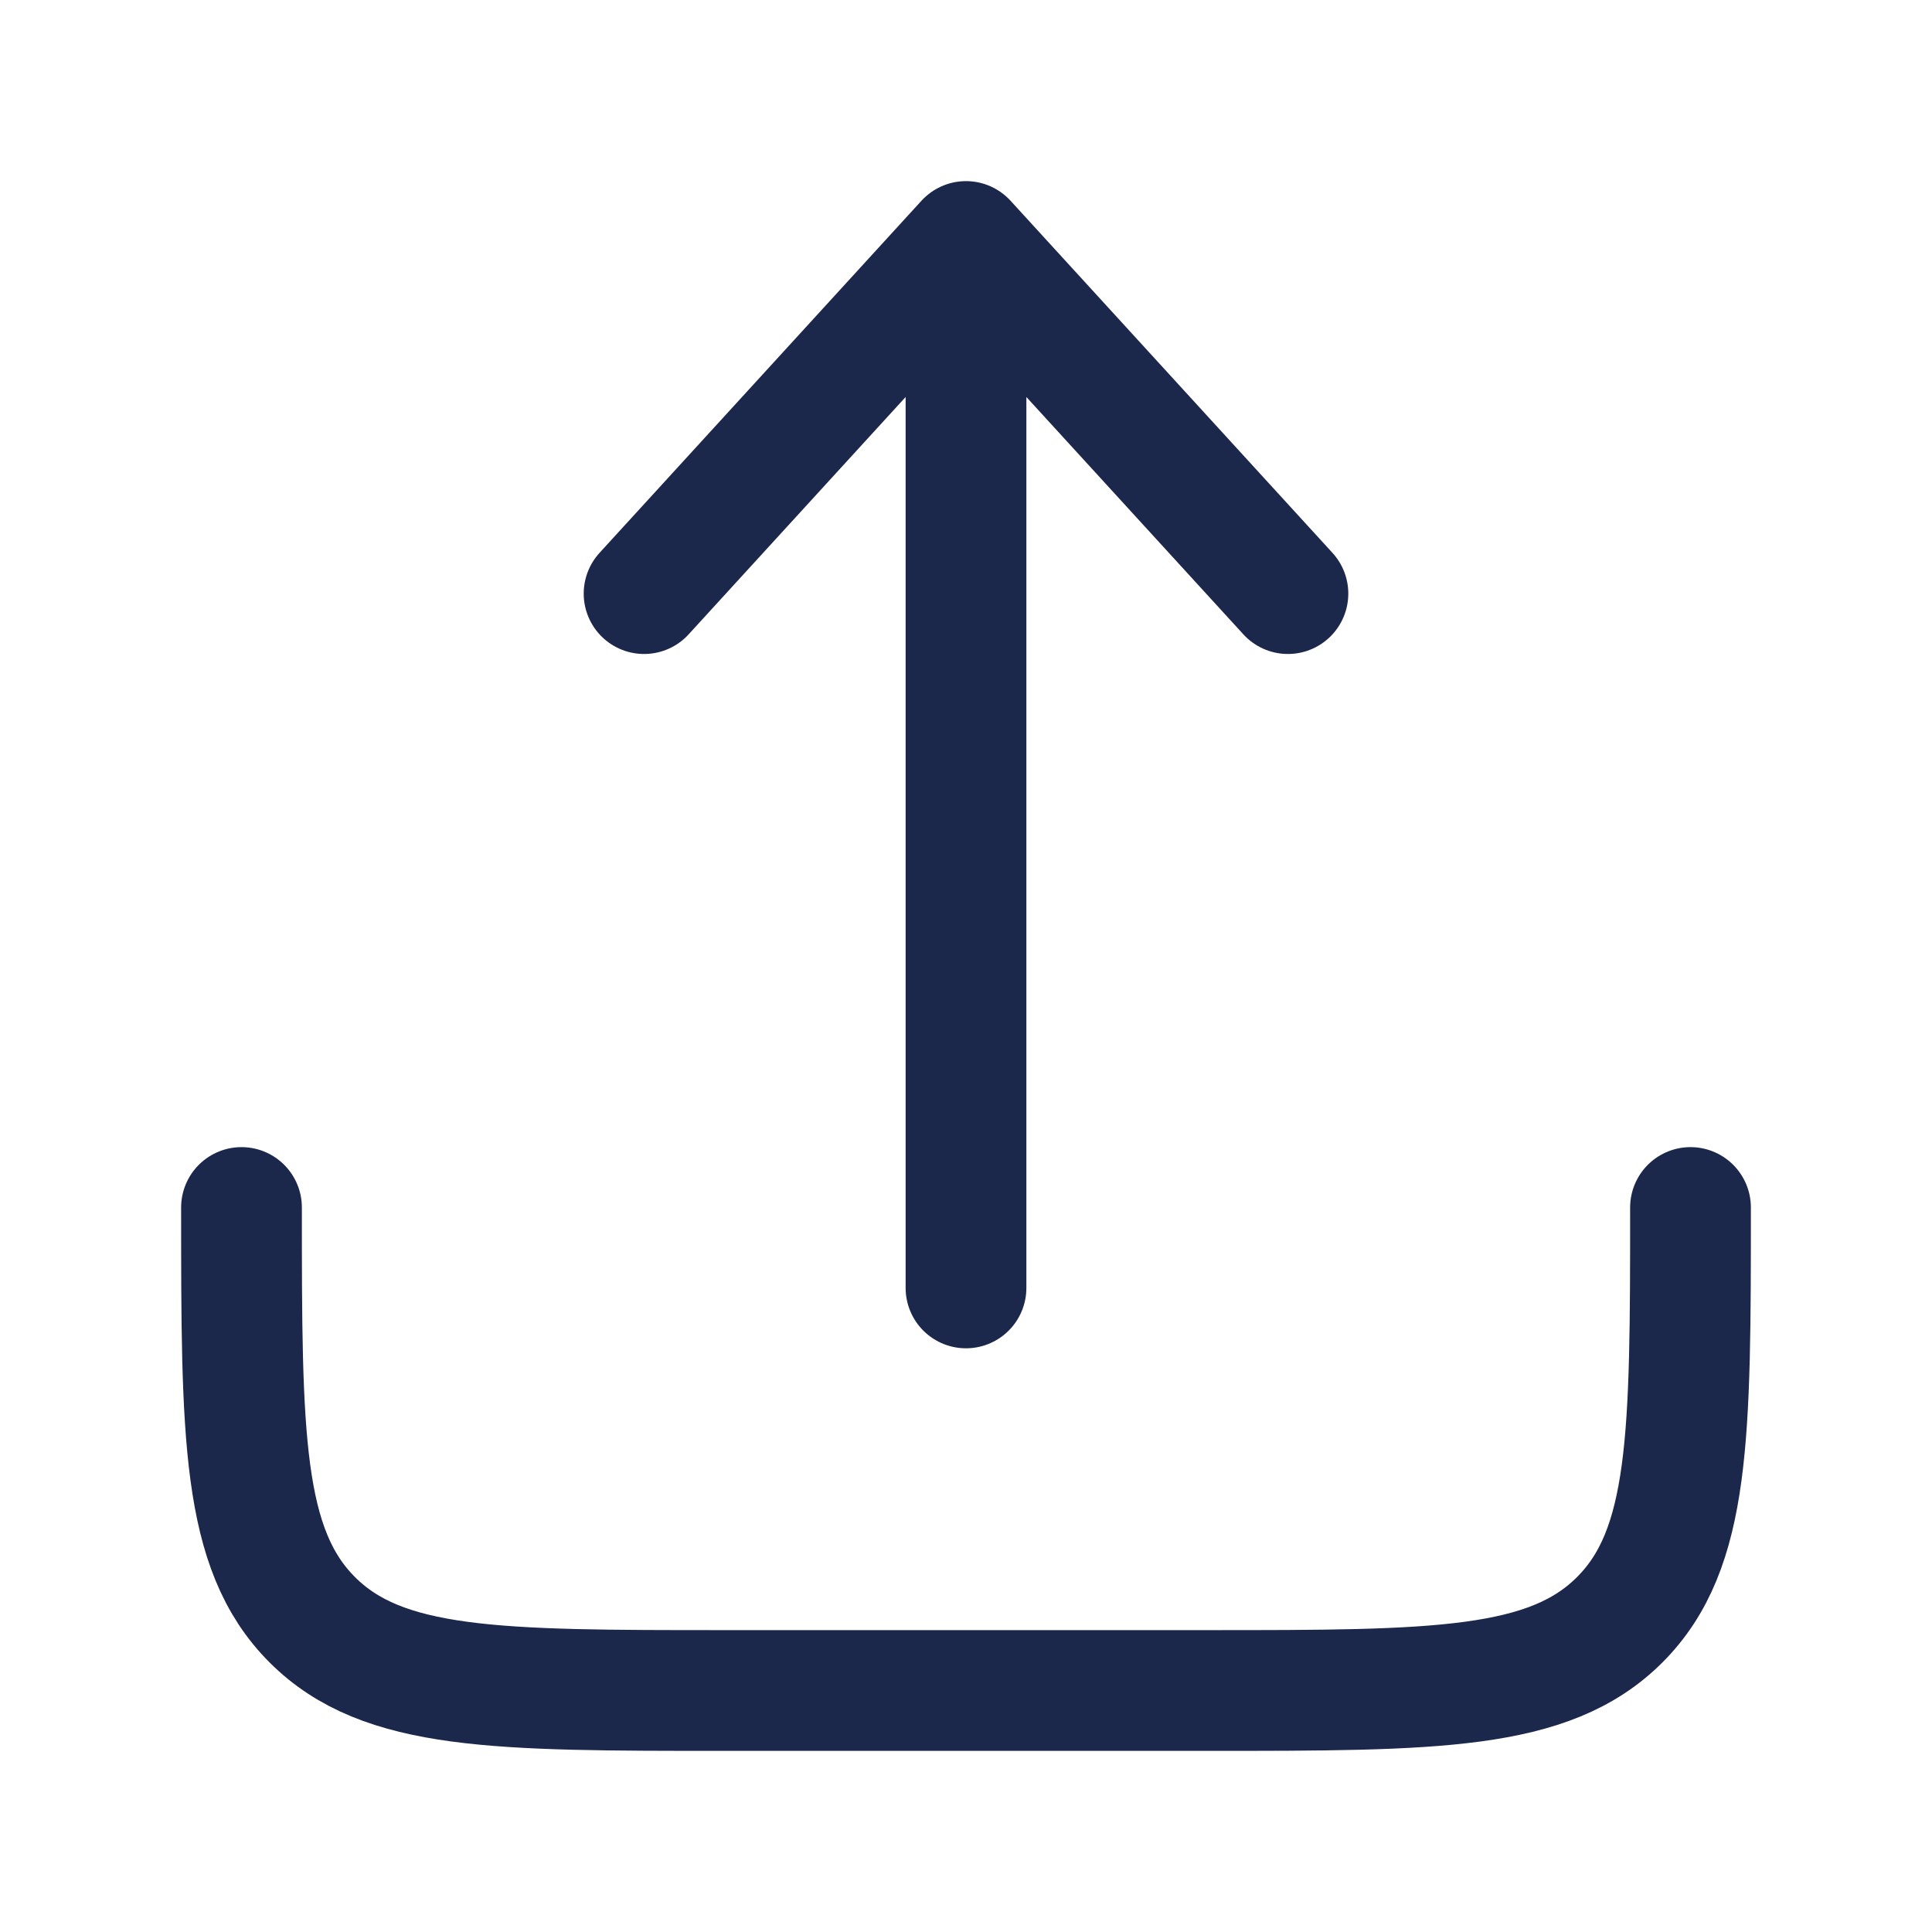 <?xml version="1.0" encoding="UTF-8"?>
<svg id="Layer_1" xmlns="http://www.w3.org/2000/svg" version="1.1" viewBox="0 0 800 800">
  <!-- Generator: Adobe Illustrator 29.2.1, SVG Export Plug-In . SVG Version: 2.1.0 Build 116)  -->
  <defs>
    <style>
      .st0 {
        fill: none;
        stroke: #1c274c;
        stroke-linecap: round;
        stroke-linejoin: round;
        stroke-width: 50px;
      }
    </style>
  </defs>
  <path id="bottom" class="st0" d="M100,500c0,94.3,0,141.4,29.3,170.7s76.4,29.3,170.7,29.3h200c94.3,0,141.4,0,170.7-29.3s29.3-76.4,29.3-170.7"/>
  <path id="arrow" class="st0" d="M400,533.3V100M400,100l133.3,145.8M400,100l-133.3,145.8"/>
</svg>
